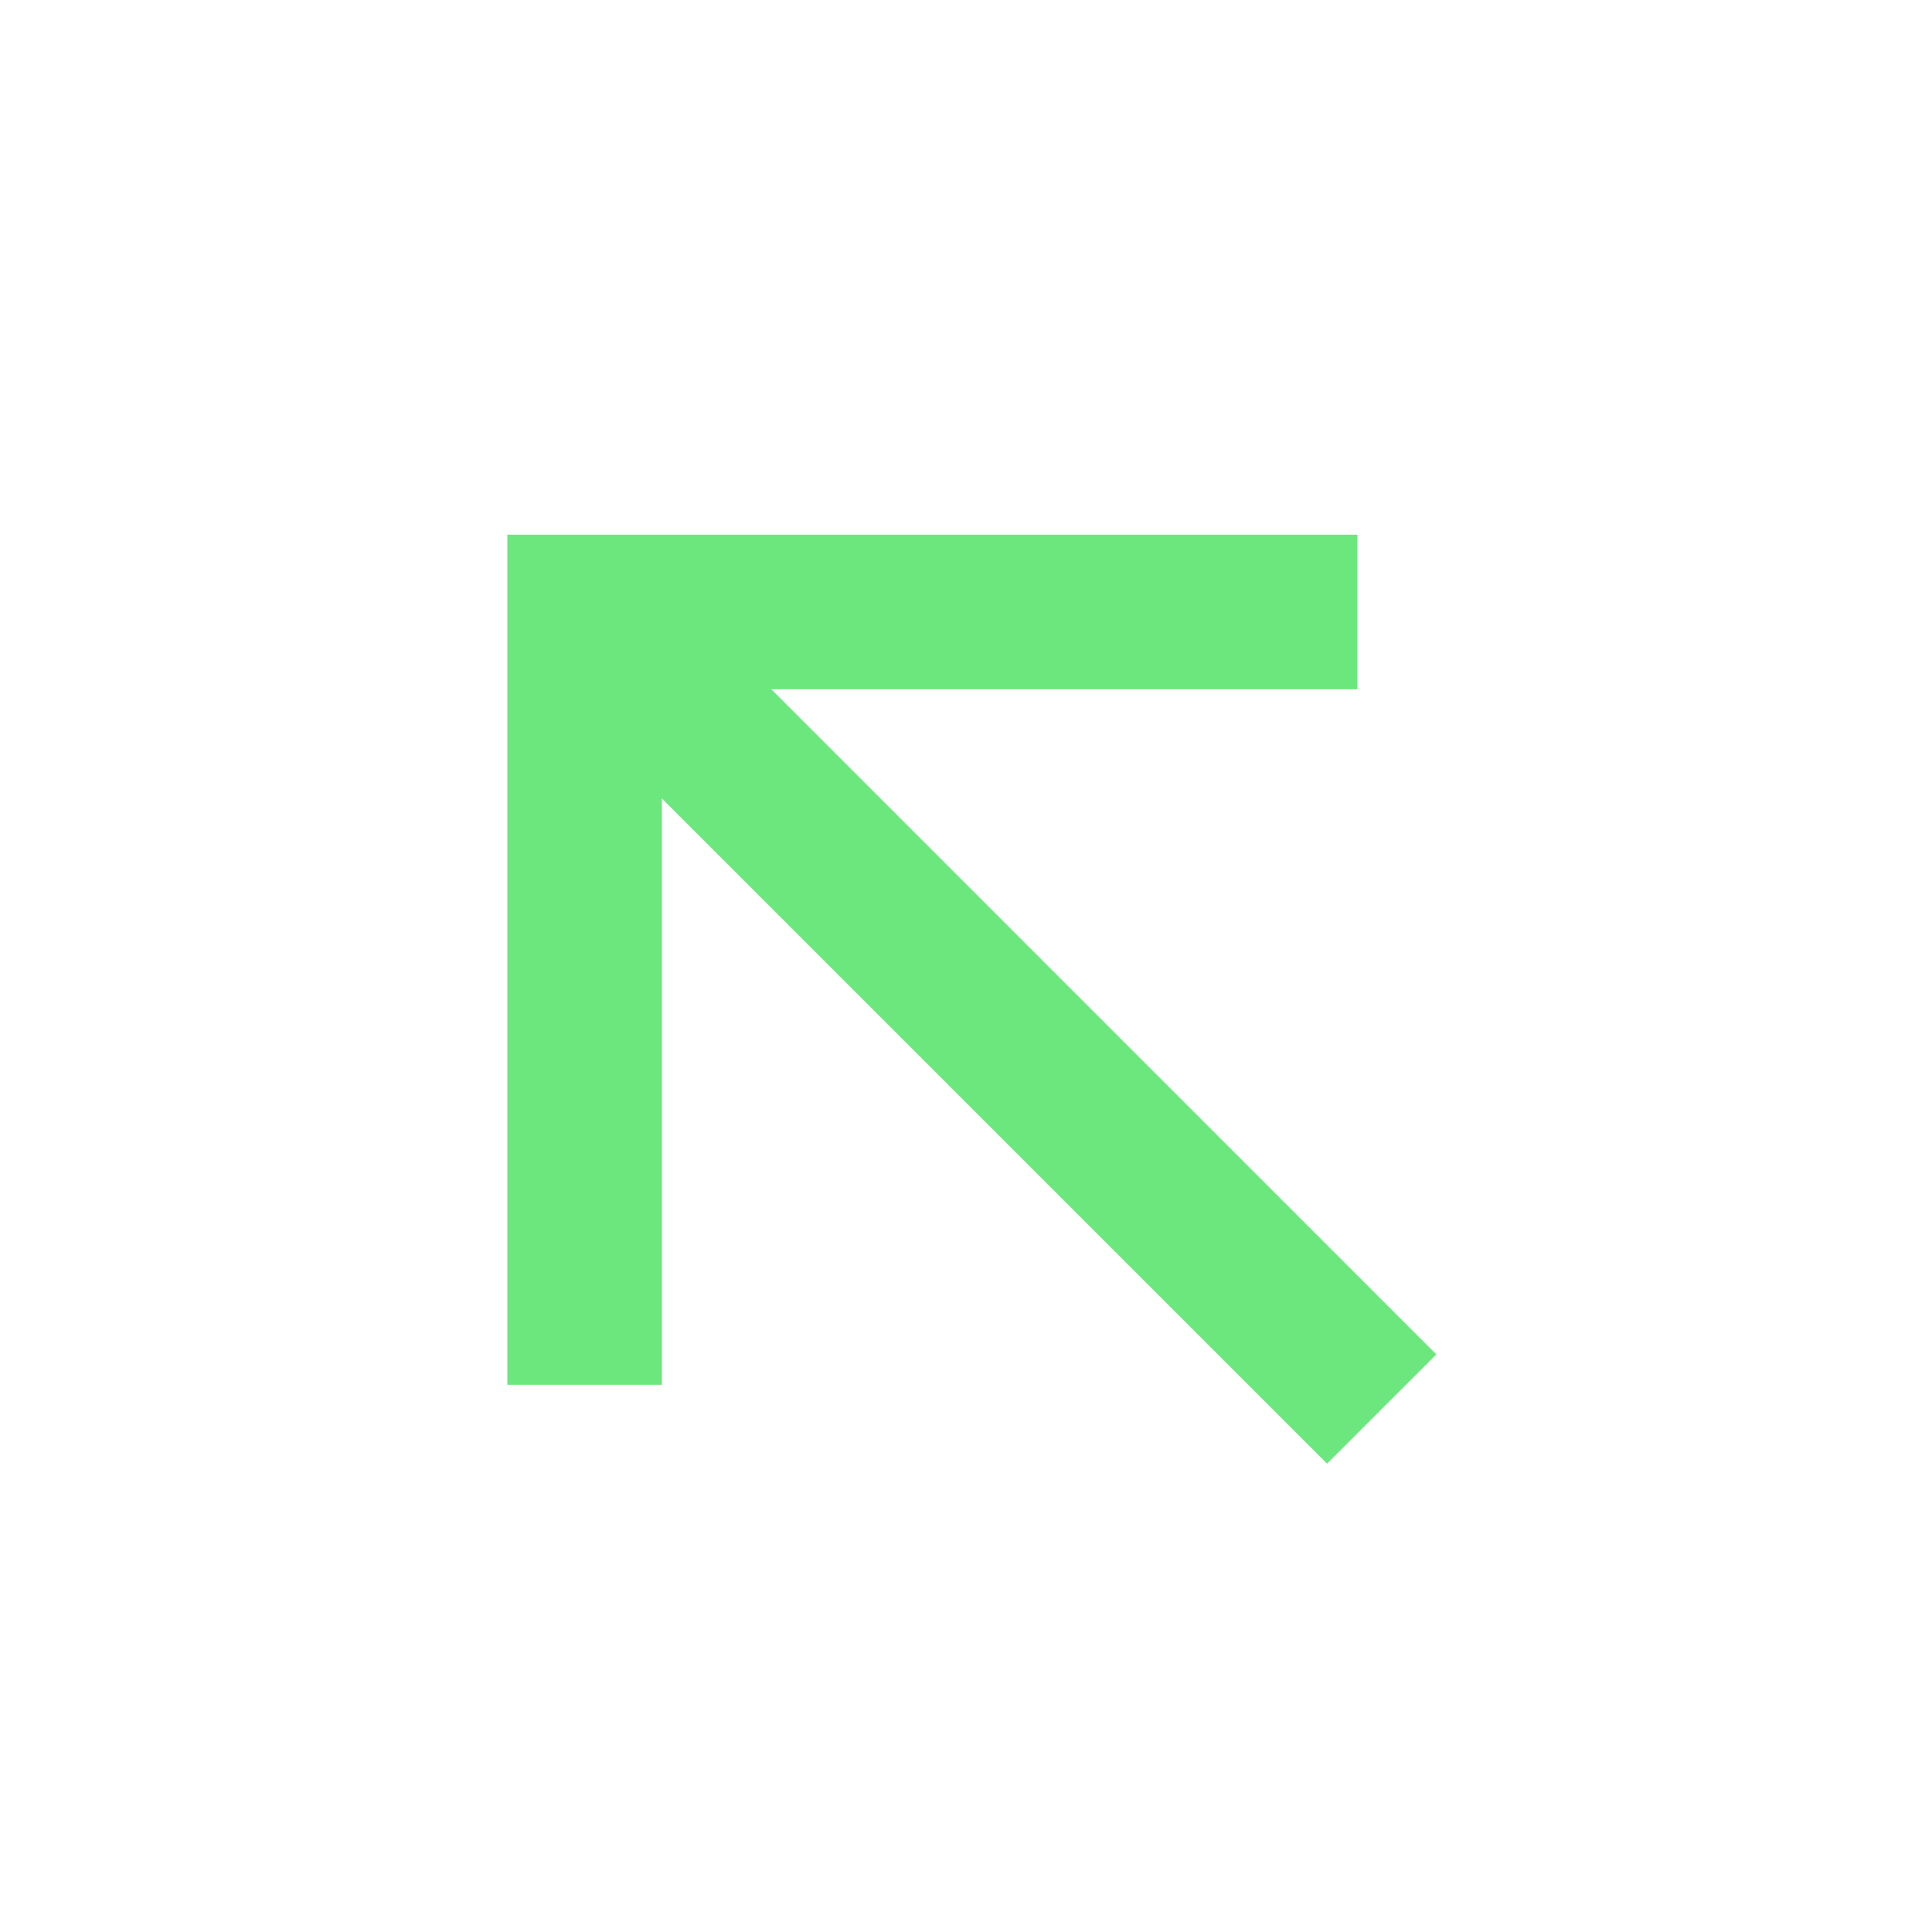 <svg width="25" height="25" viewBox="0 0 25 25" fill="none" xmlns="http://www.w3.org/2000/svg">
<path d="M8.565 10.333L17.172 18.94L18.586 17.526L9.98 8.919H17.565V6.919H6.565V17.919H8.565V10.333Z" fill="#6CE77D"/>
</svg>

